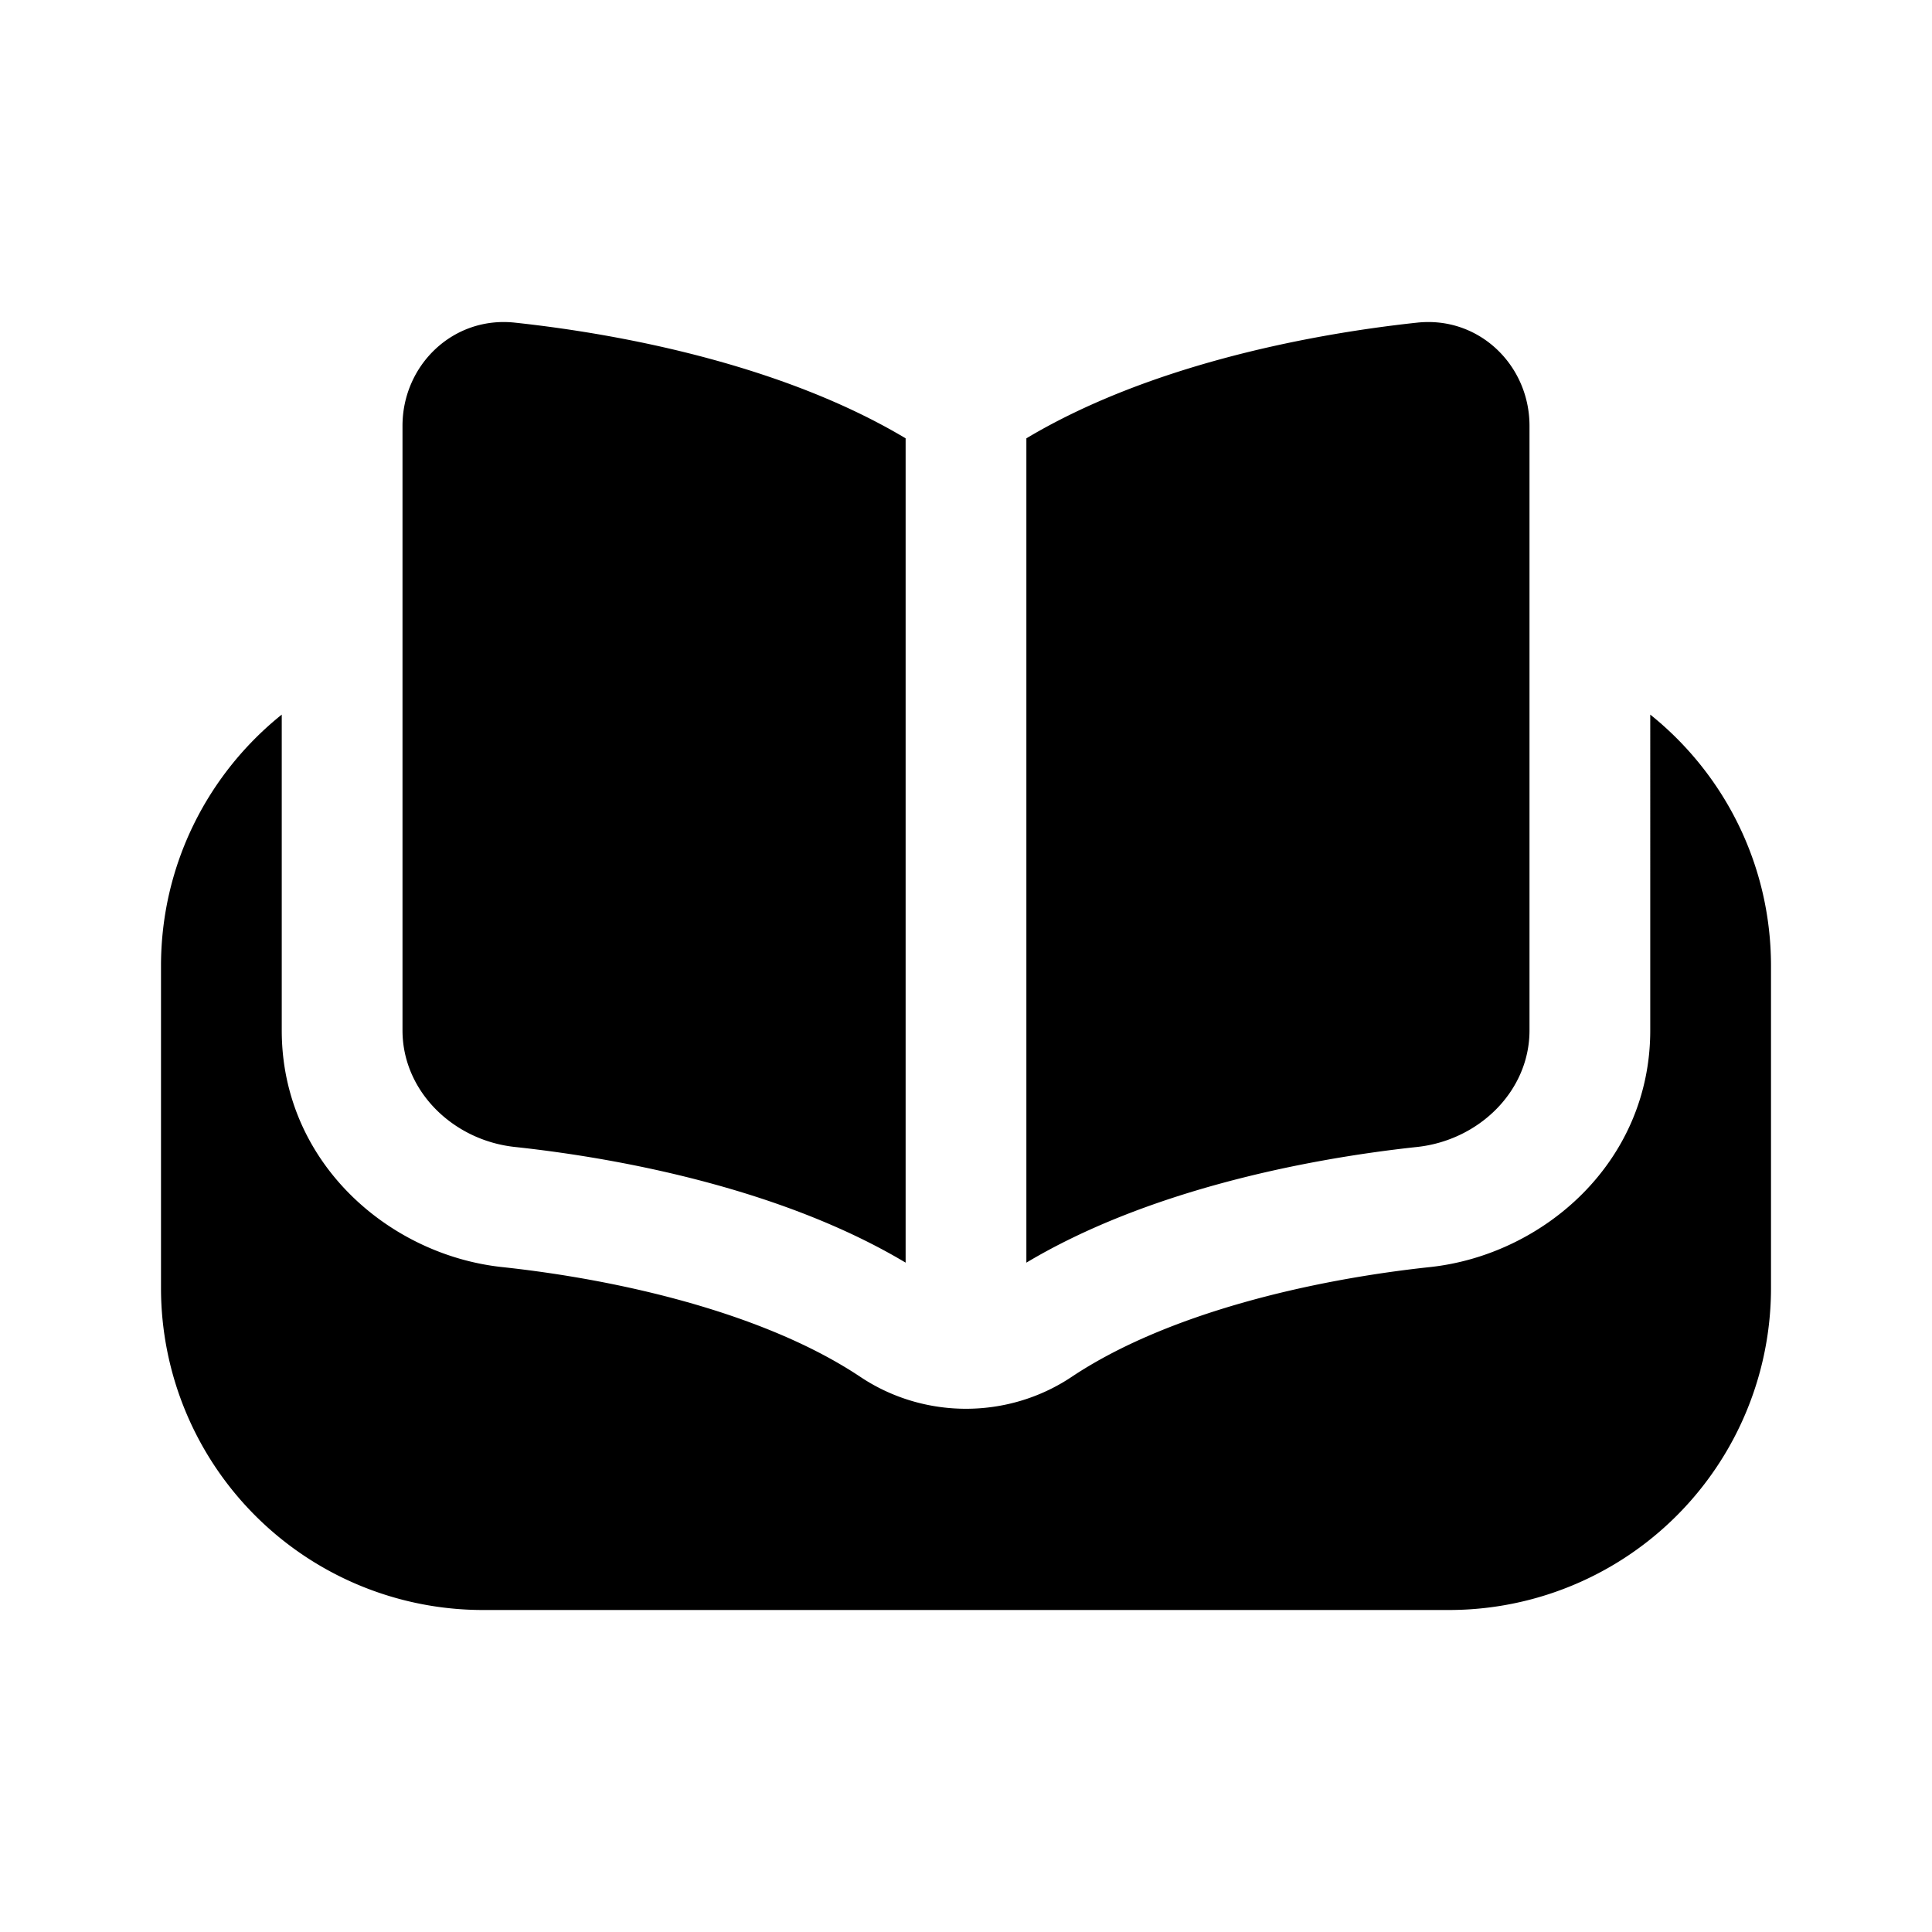 <svg xmlns="http://www.w3.org/2000/svg" width="1em" height="1em" viewBox="0 0 24 24">
  <path fill="currentColor" fill-rule="evenodd" d="M6.396 4.008c1.46.157 3.393.564 4.854 1.437v10.24c-1.461-.873-3.394-1.28-4.854-1.437C5.628 14.166 5 13.554 5 12.8V5.29c0-.754.628-1.365 1.396-1.282Zm11.208 10.24c-1.46.157-3.393.564-4.854 1.437V5.445c1.461-.873 3.394-1.28 4.854-1.437C18.372 3.925 19 4.536 19 5.29v7.51c0 .754-.628 1.365-1.396 1.448ZM2 12c0-1.263.586-2.39 1.5-3.123V12.8c0 1.638 1.328 2.788 2.736 2.94 1.475.158 3.27.575 4.453 1.365.79.527 1.832.527 2.622 0 1.183-.79 2.978-1.207 4.454-1.365 1.407-.152 2.735-1.302 2.735-2.94V8.877c.915.733 1.5 1.86 1.5 3.123v4a4 4 0 0 1-4 4H6a4 4 0 0 1-4-4v-4Z" clip-rule="evenodd"/>
</svg>
